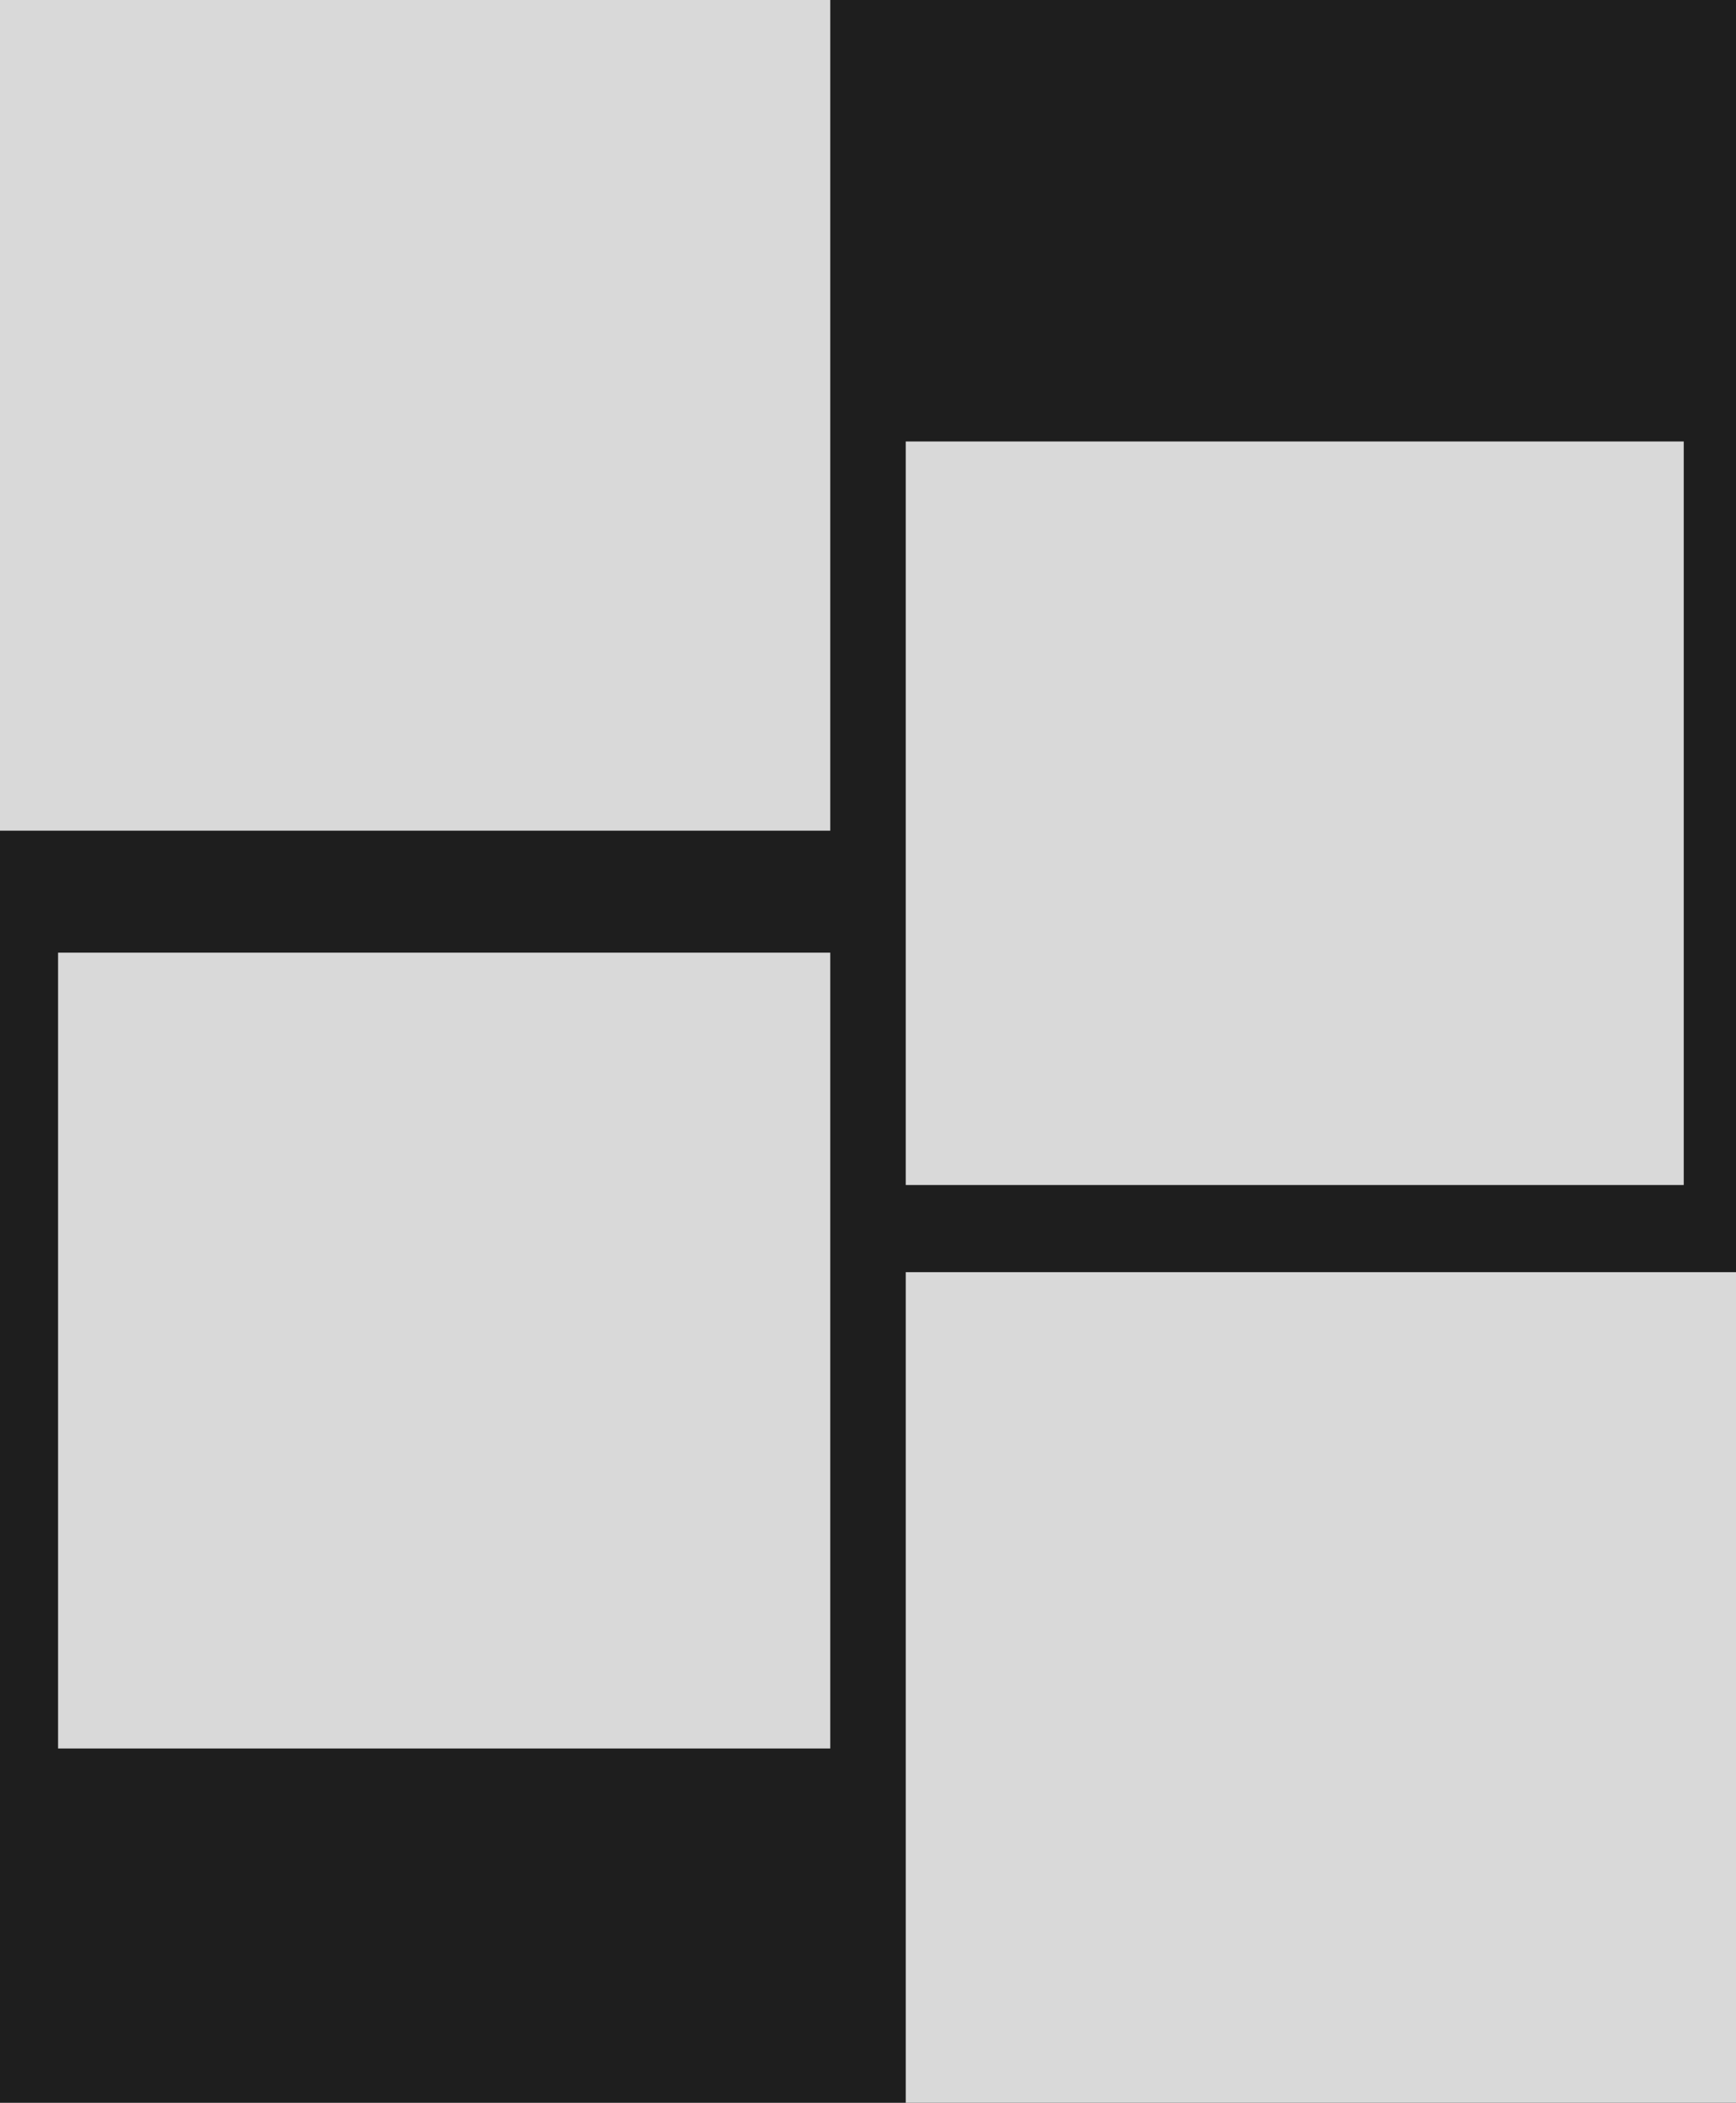 <svg width="299" height="362" viewBox="0 0 299 362" fill="none" xmlns="http://www.w3.org/2000/svg">
<rect width="299" height="362" fill="#1E1E1E"/>
<path d="M0 0H143V143H0V0Z" fill="#D9D9D9"/>
<rect x="156" y="76" width="134" height="128" fill="#D9D9D9"/>
<rect x="156" y="219" width="143" height="143" fill="#D9D9D9"/>
<rect x="10" y="164" width="133" height="137" fill="#D9D9D9"/>
</svg>
